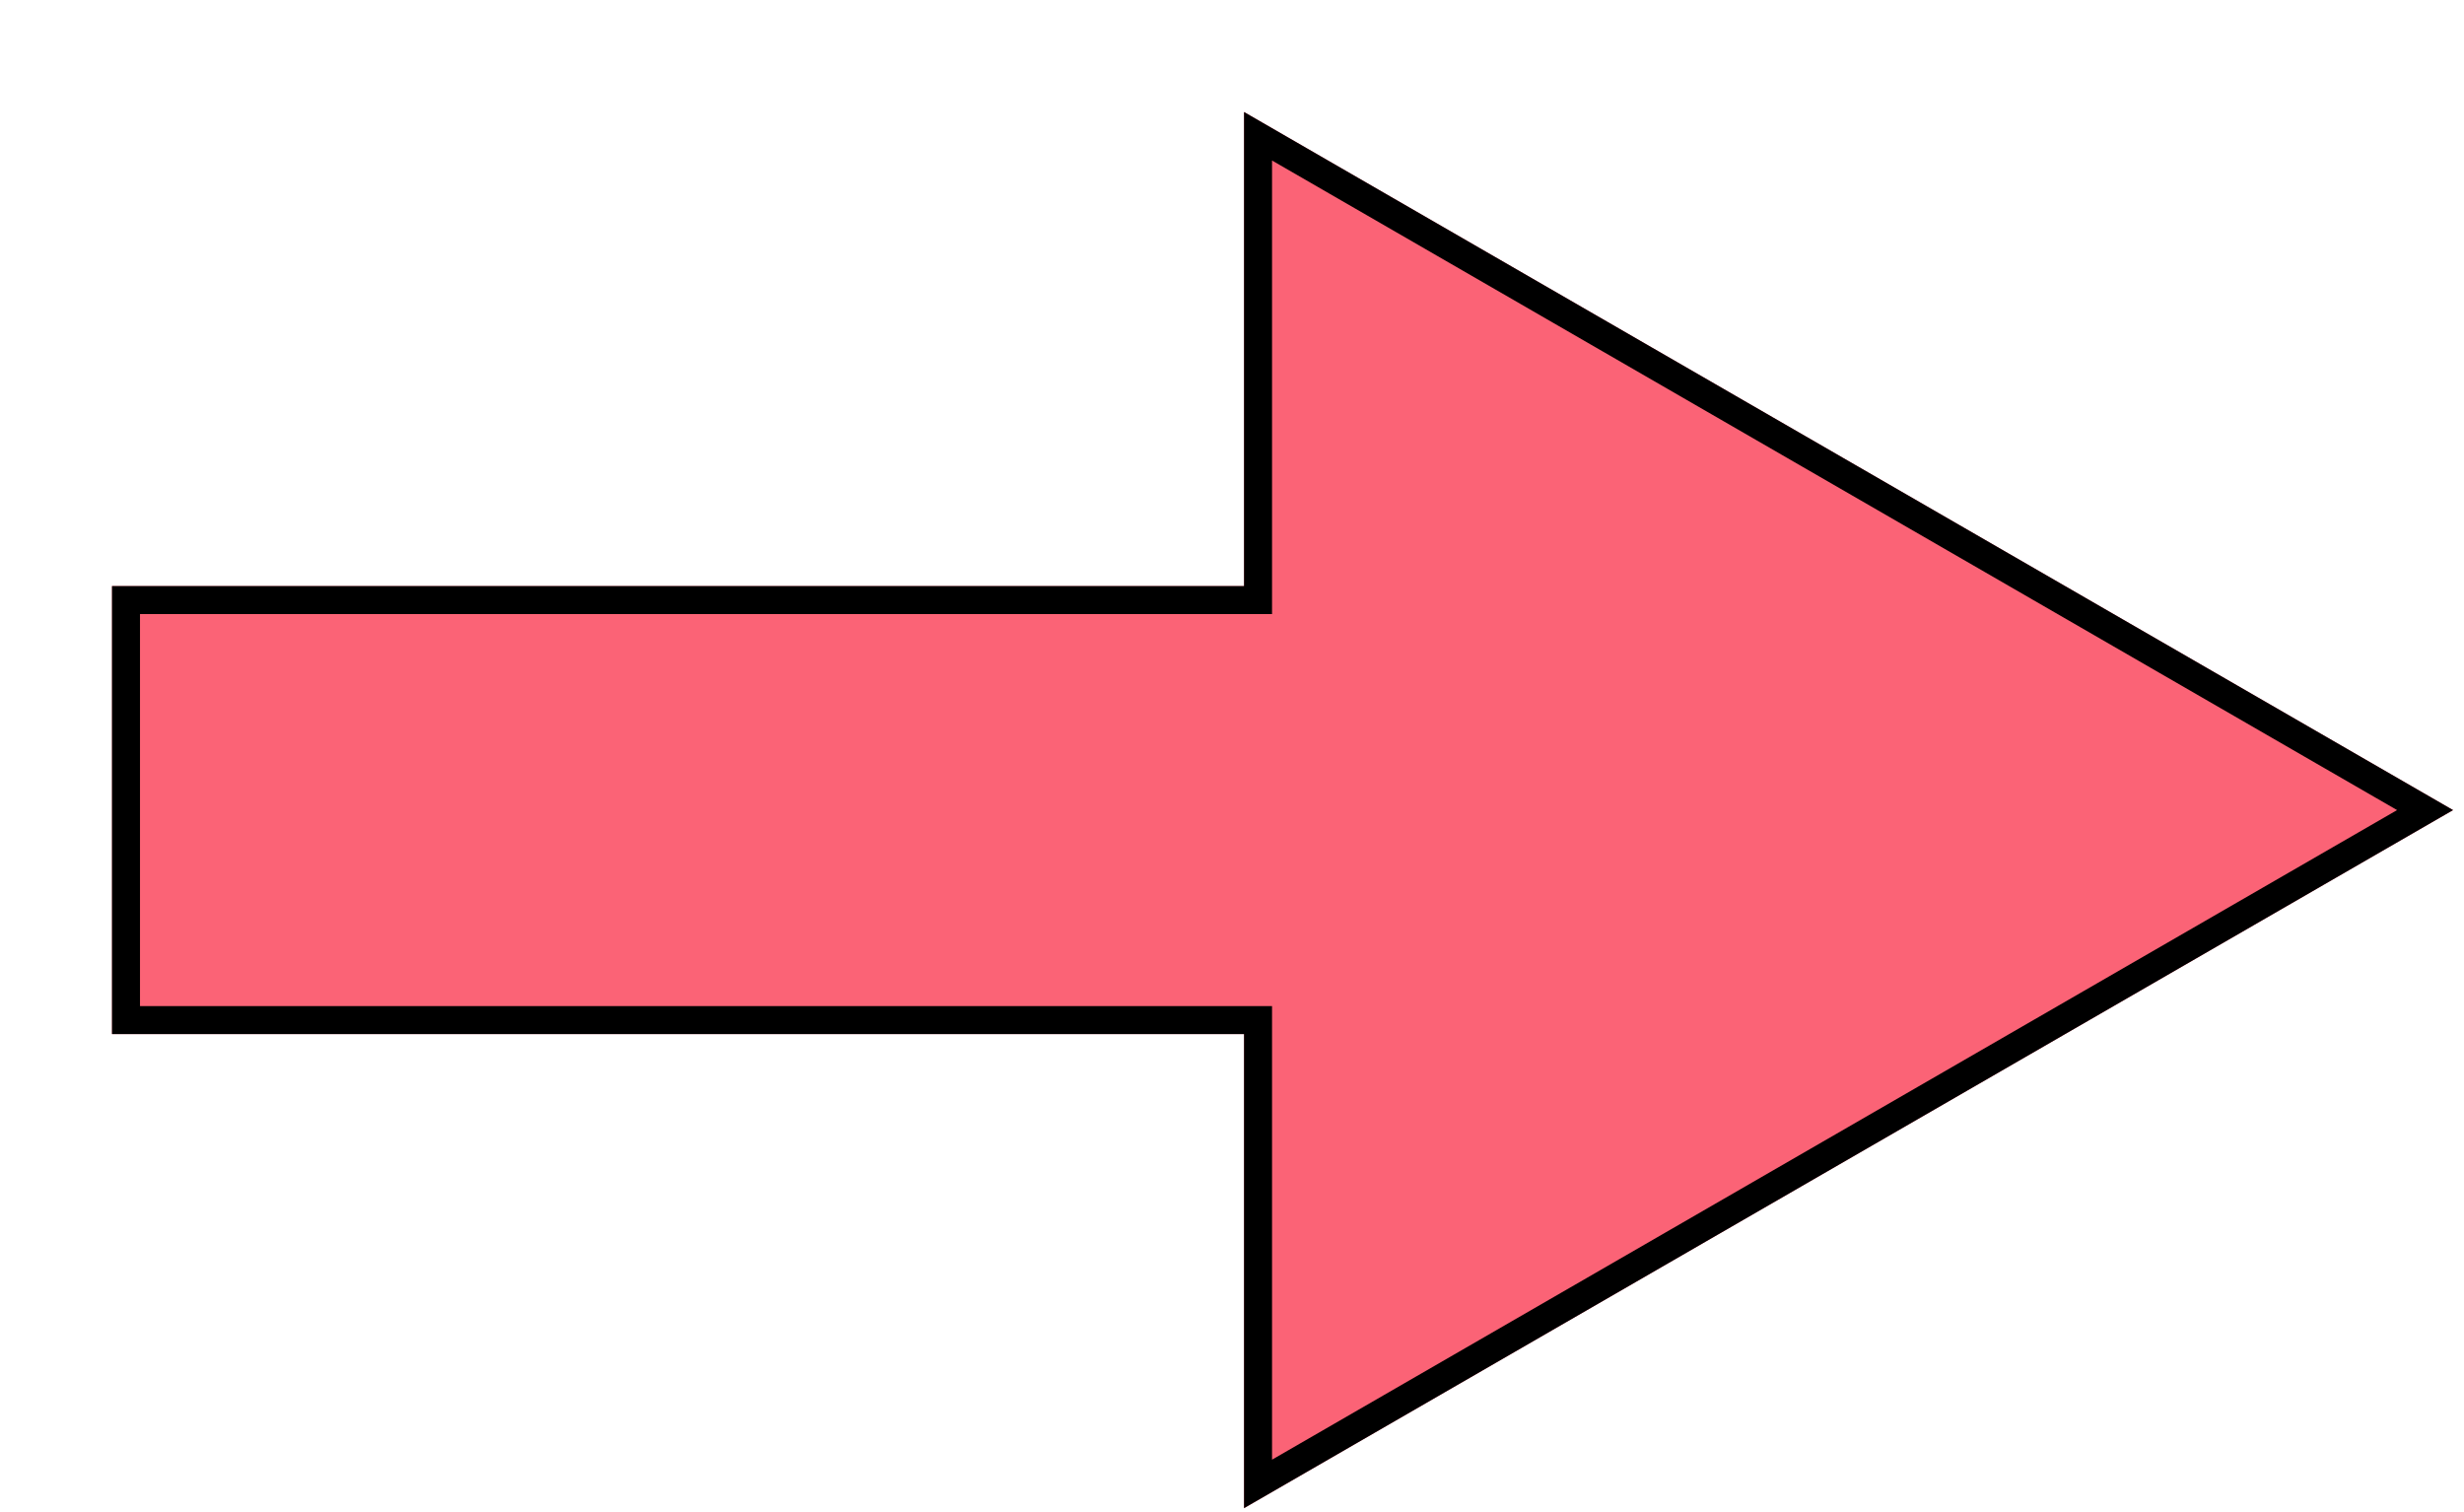 <svg width="88" height="54" viewBox="0 0 88 54" fill="none" xmlns="http://www.w3.org/2000/svg">
<g filter="url(#filter0_d_798_489)">
<path d="M83.61 24.93L40.43 0V16.93H0V32.93H40.43V49.86L83.61 24.93Z" fill="#FB6376"/>
<path d="M40.93 17.43V16.93V0.866L82.61 24.93L40.93 48.994V32.93V32.43H40.43H0.5V17.43H40.43H40.93Z" stroke="black"/>
</g>
<defs>
<filter id="filter0_d_798_489" x="0" y="0" width="87.61" height="53.86" filterUnits="userSpaceOnUse" color-interpolation-filters="sRGB">
<feFlood flood-opacity="0" result="BackgroundImageFix"/>
<feColorMatrix in="SourceAlpha" type="matrix" values="0 0 0 0 0 0 0 0 0 0 0 0 0 0 0 0 0 0 127 0" result="hardAlpha"/>
<feOffset dx="4" dy="4"/>
<feColorMatrix type="matrix" values="0 0 0 0 0 0 0 0 0 0 0 0 0 0 0 0 0 0 1 0"/>
<feBlend mode="normal" in2="BackgroundImageFix" result="effect1_dropShadow_798_489"/>
<feBlend mode="normal" in="SourceGraphic" in2="effect1_dropShadow_798_489" result="shape"/>
</filter>
</defs>
</svg>
